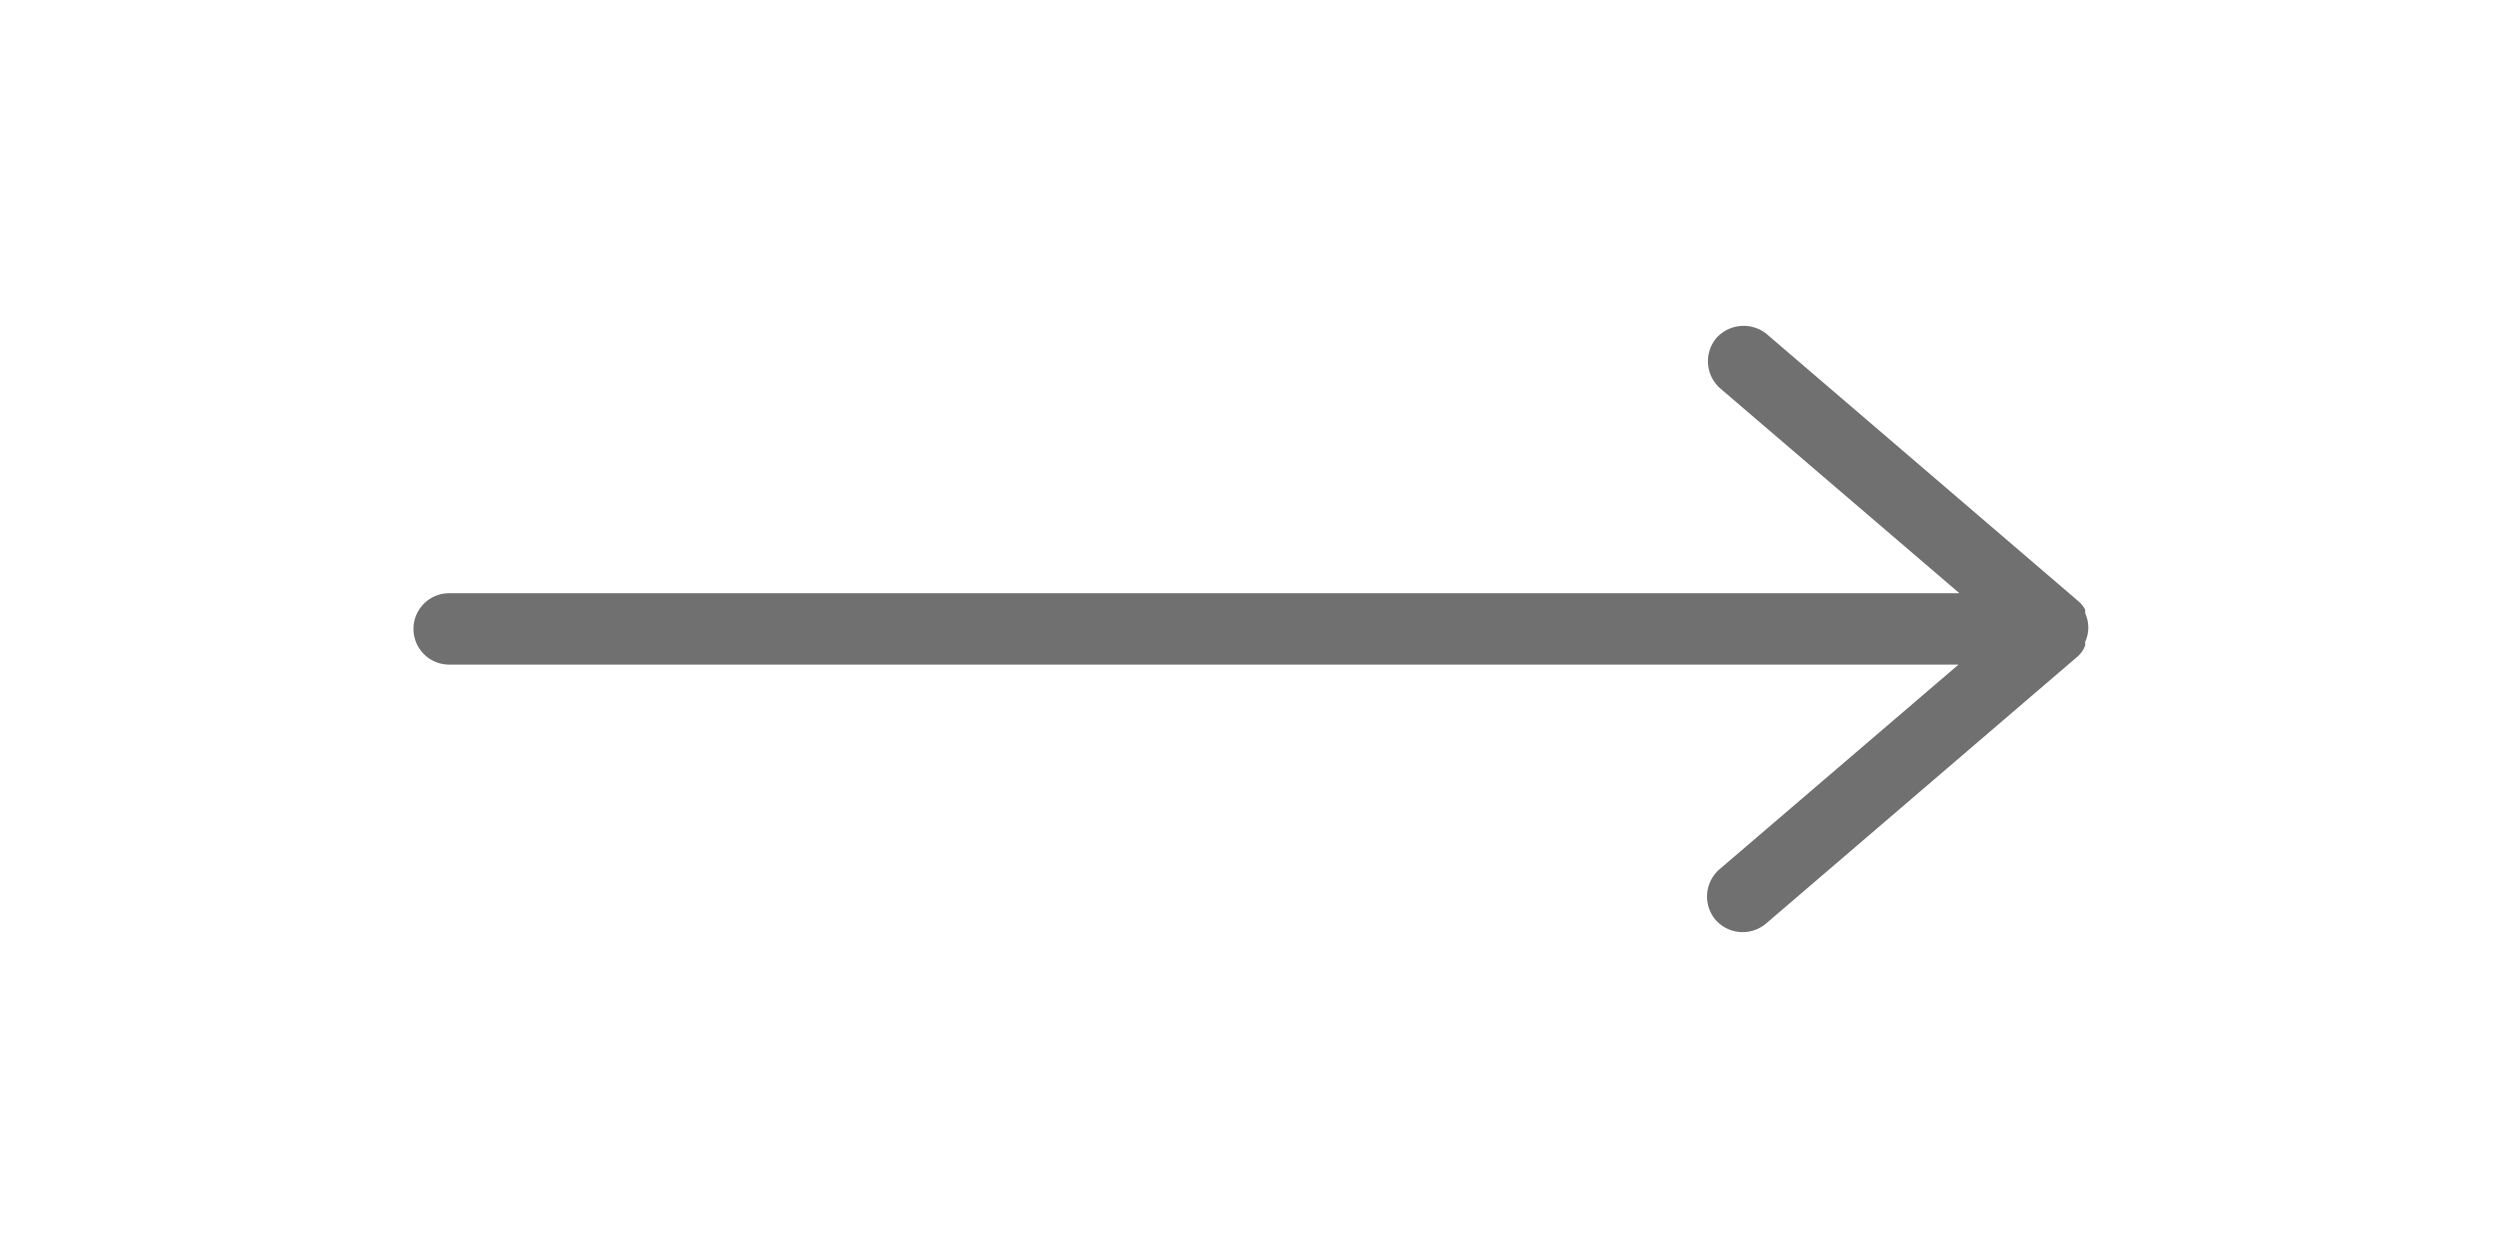 <svg id="Layer_1" data-name="Layer 1" xmlns="http://www.w3.org/2000/svg" viewBox="0 0 56.05 28"><defs><style>.cls-1{fill:#707070;}</style></defs><title>arrow-long-right</title><path class="cls-1" d="M46.75,14.47s0-.05,0-.08a.77.77,0,0,0,0-.64s0-.05,0-.08a.62.62,0,0,0-.14-.18l0,0-7-6a.82.82,0,0,0-1.13.09.81.81,0,0,0,.09,1.13l5.36,4.59H10.07a.8.8,0,1,0,0,1.6H43.91l-5.36,4.59a.81.81,0,0,0-.09,1.13.81.81,0,0,0,1.13.09l7-6,0,0A.62.62,0,0,0,46.75,14.47Z"/></svg>